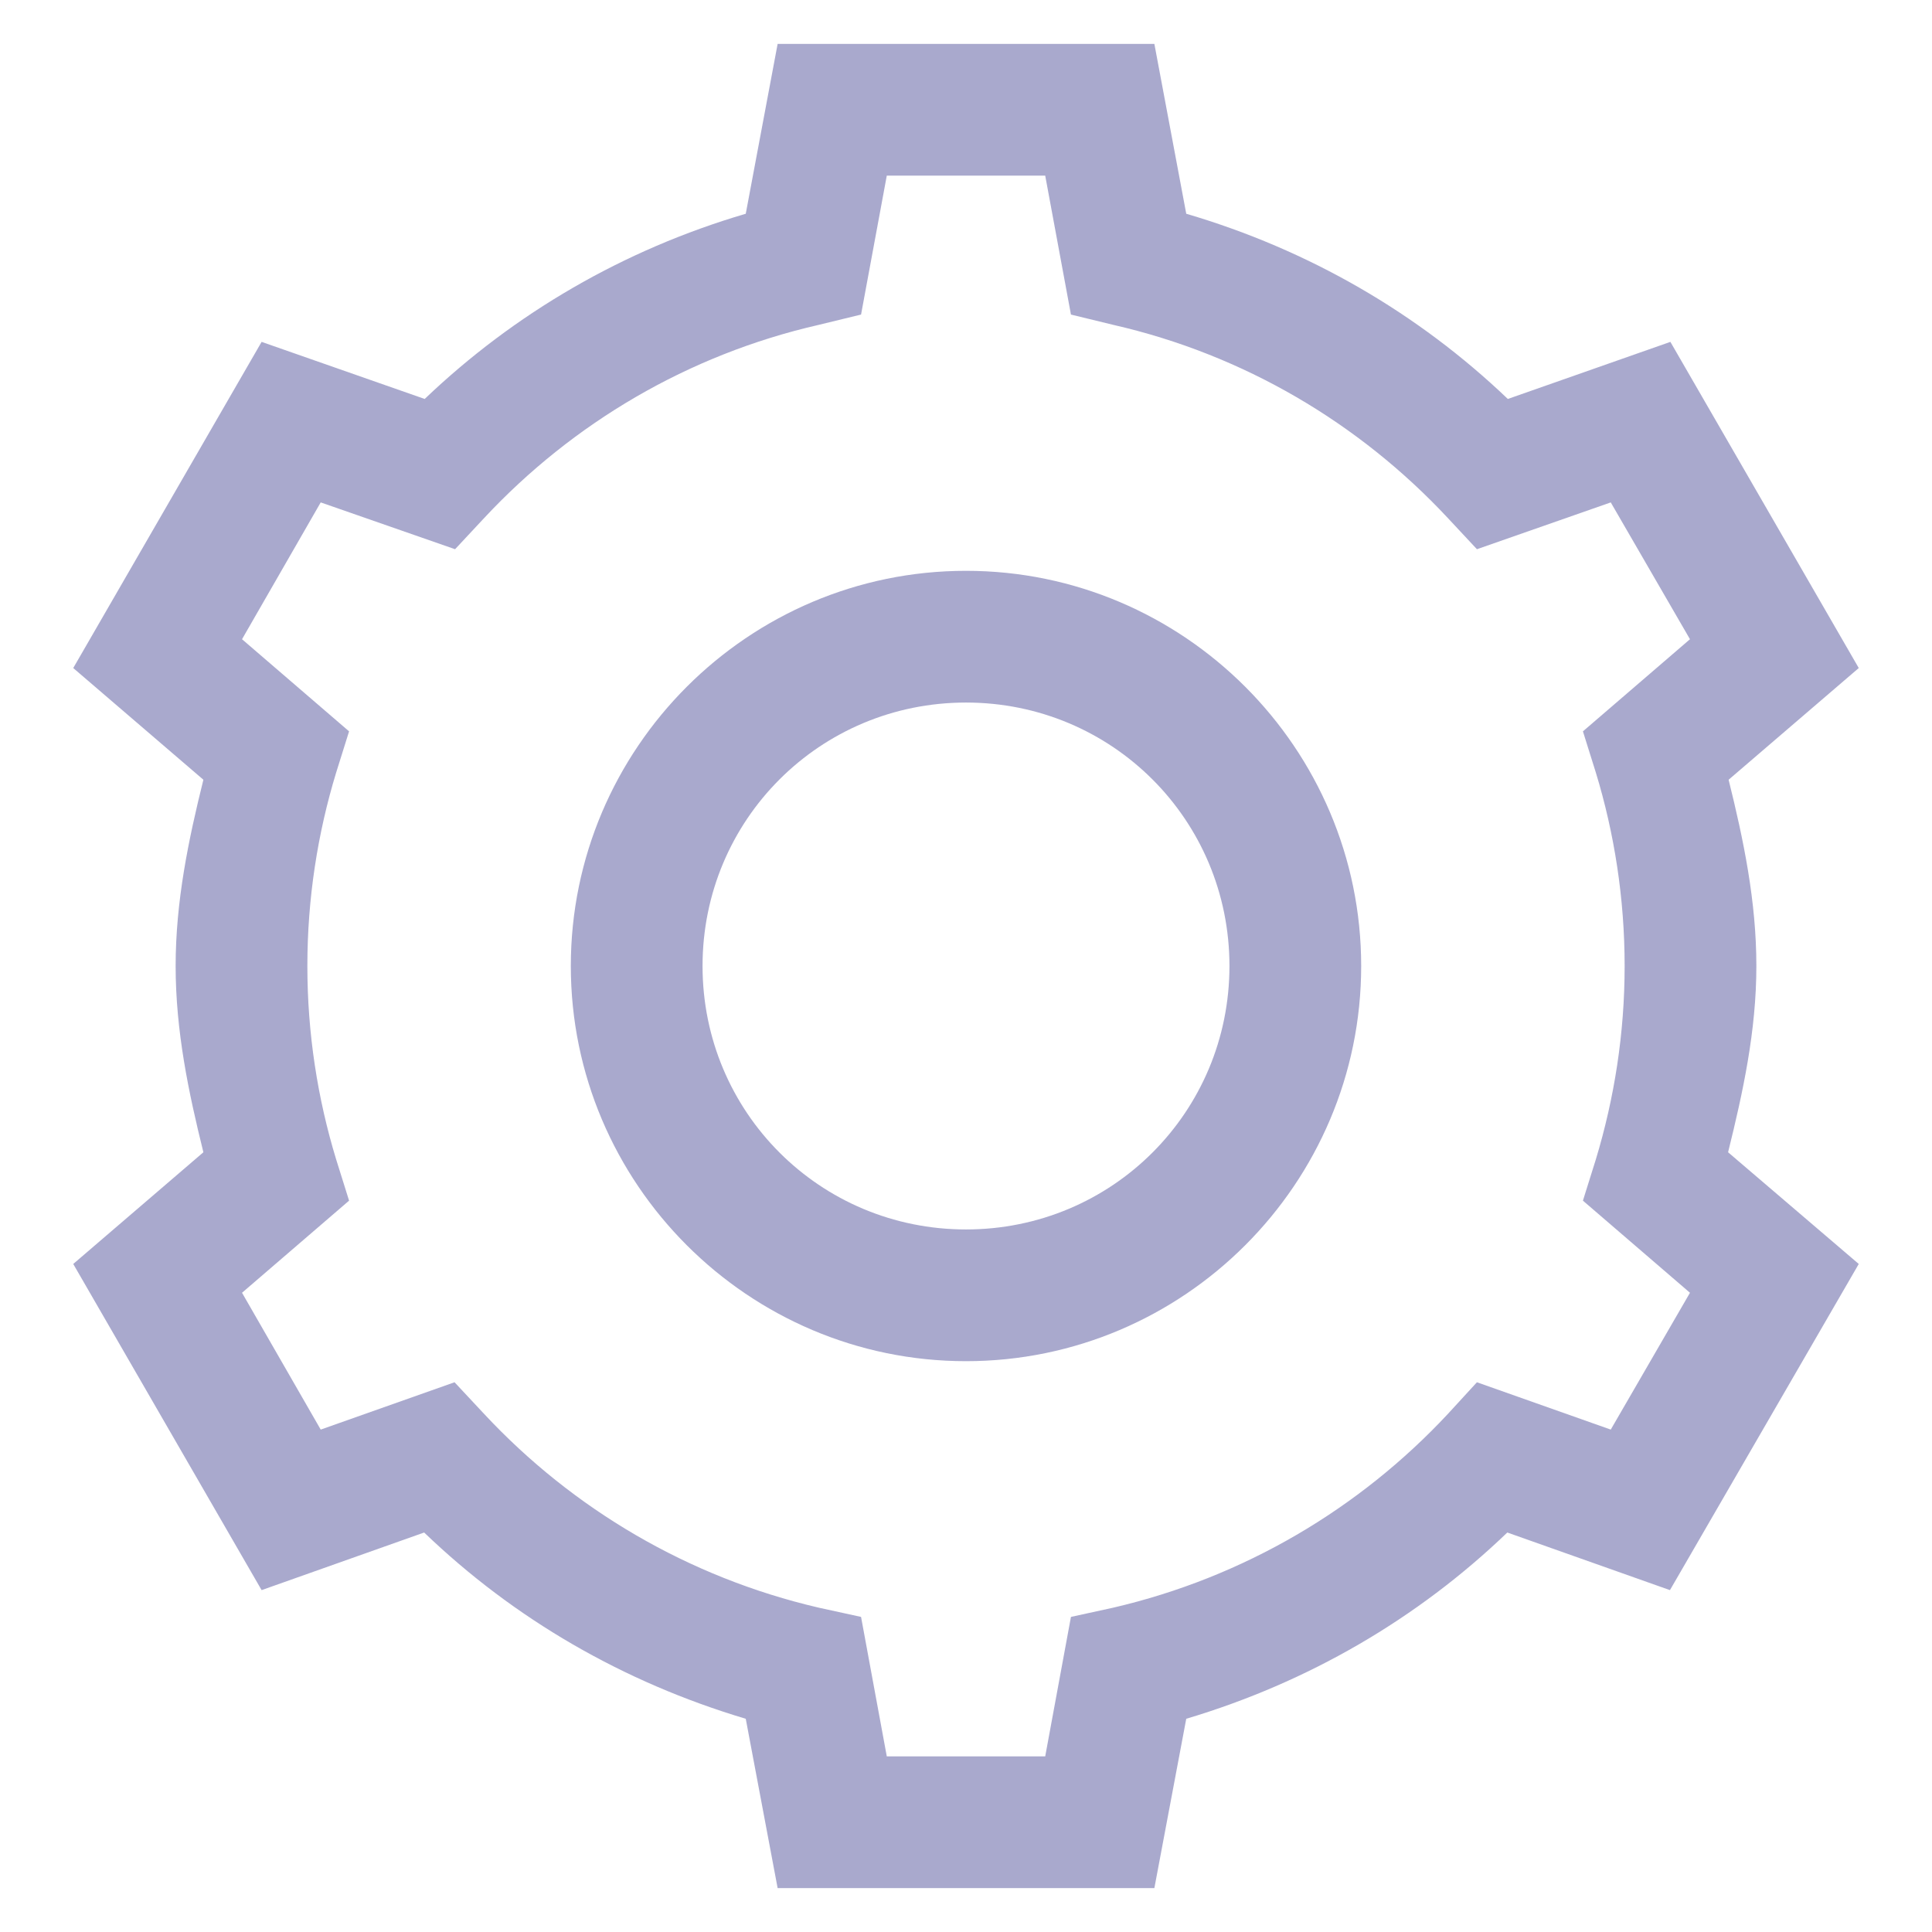 <svg width="22" height="22" viewBox="0 0 22 22" fill="none" xmlns="http://www.w3.org/2000/svg">
<path d="M8.855 0.5L8.492 2.434C7.098 2.844 5.855 3.57 4.836 4.543L2.979 3.893L0.834 7.607L2.316 8.879C2.146 9.564 2 10.262 2 11C2 11.738 2.146 12.435 2.316 13.121L0.834 14.393L2.979 18.107L4.83 17.451C5.855 18.436 7.098 19.156 8.492 19.572L8.855 21.5H13.145L13.508 19.572C14.902 19.156 16.145 18.43 17.164 17.451L19.016 18.107L21.166 14.393L19.678 13.121C19.848 12.435 20 11.738 20 11C20 10.262 19.854 9.564 19.684 8.879L21.166 7.607L19.021 3.893L17.17 4.543C16.145 3.564 14.902 2.844 13.508 2.434L13.145 0.5H8.855ZM10.098 2H11.902L12.195 3.582L12.676 3.699C14.164 4.039 15.477 4.818 16.484 5.896L16.818 6.254L18.342 5.721L19.244 7.279L18.025 8.328L18.172 8.797C18.383 9.488 18.5 10.232 18.5 11C18.5 11.768 18.383 12.506 18.172 13.203L18.025 13.672L19.244 14.721L18.342 16.279L16.818 15.74L16.484 16.104C15.477 17.182 14.164 17.961 12.676 18.307L12.195 18.412L11.902 20H10.098L9.805 18.412L9.324 18.307C7.836 17.961 6.523 17.182 5.516 16.104L5.176 15.74L3.652 16.279L2.756 14.721L3.975 13.672L3.828 13.203C3.617 12.512 3.5 11.768 3.5 11C3.5 10.232 3.617 9.488 3.828 8.797L3.975 8.328L2.756 7.279L3.652 5.721L5.182 6.254L5.516 5.896C6.523 4.818 7.836 4.039 9.324 3.699L9.805 3.582L10.098 2ZM11 6.5C8.521 6.5 6.5 8.521 6.5 11C6.5 13.479 8.521 15.5 11 15.5C13.479 15.5 15.5 13.479 15.5 11C15.5 8.521 13.479 6.5 11 6.5ZM11 8C12.664 8 14 9.336 14 11C14 12.664 12.664 14 11 14C9.336 14 8 12.664 8 11C8 9.336 9.336 8 11 8Z" fill="#A9A9CD"/>
</svg>
